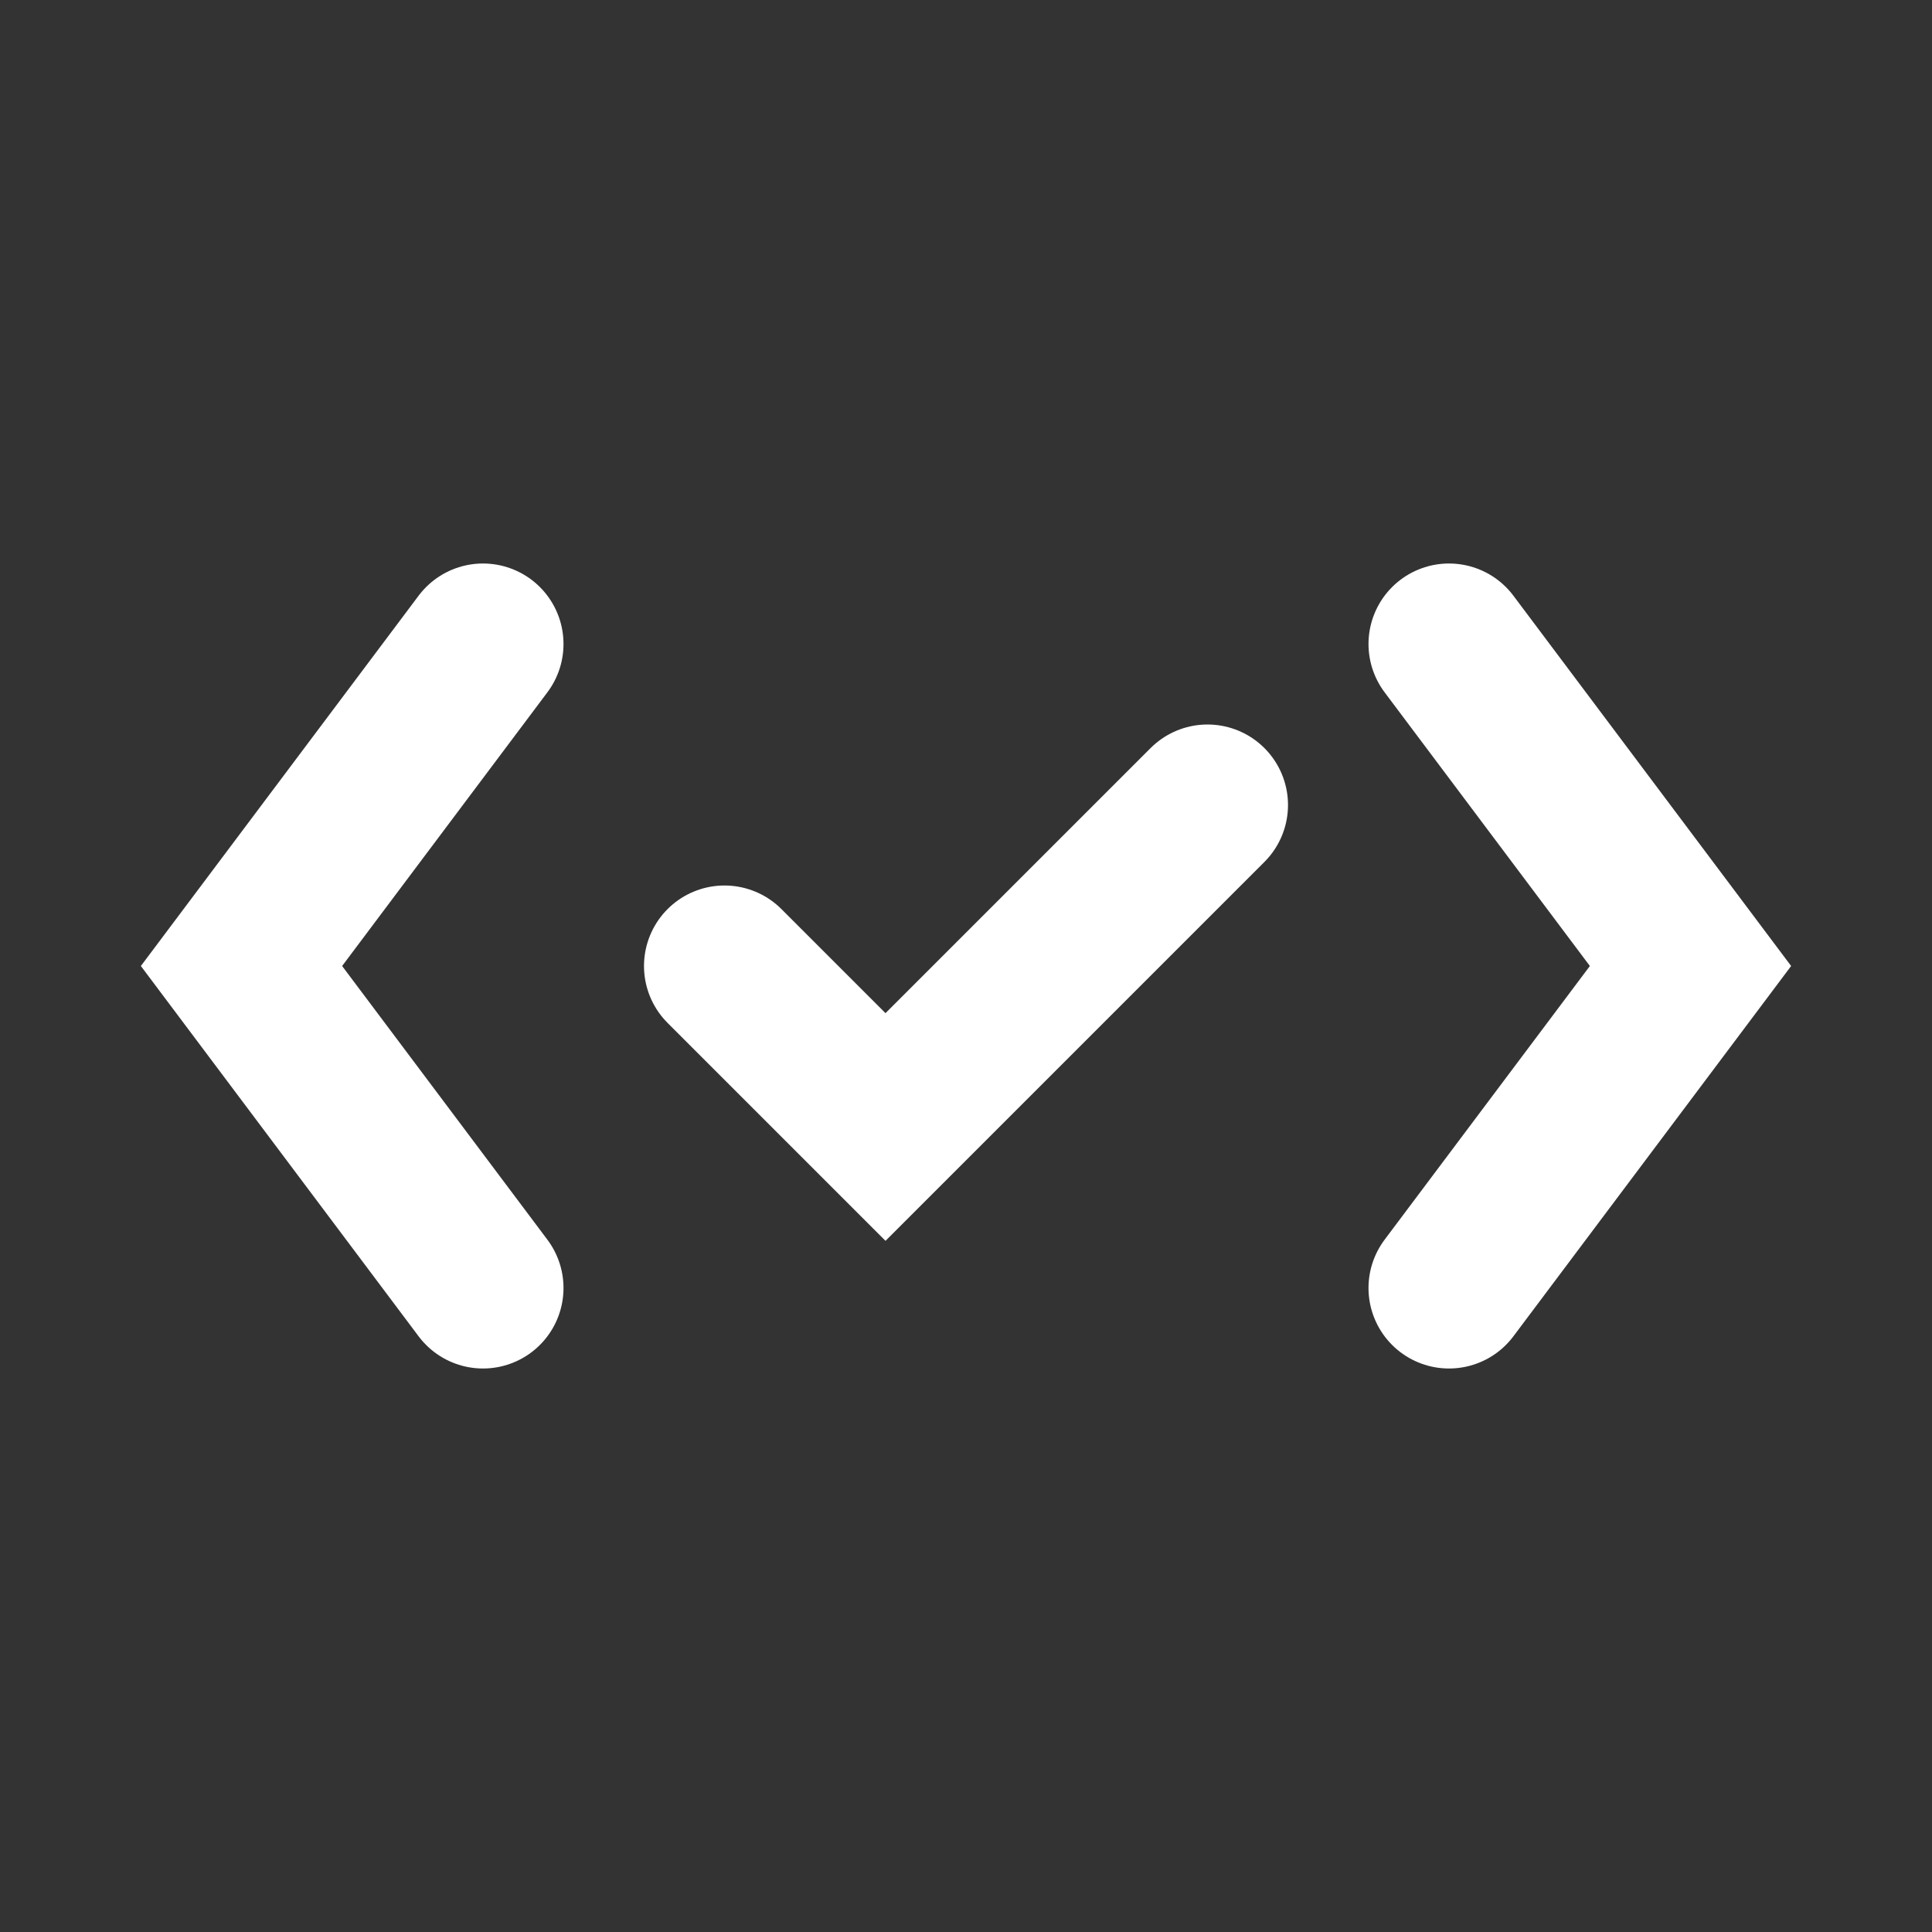 <svg width="24" height="24" viewBox="0 0 24 24" fill="none" xmlns="http://www.w3.org/2000/svg">
  <rect x="0" y="0" width="24" height="24" fill="#333333" stroke="none"/>
  <!-- Code Brackets -->
  <path d="M6 8L3 12L6 16" stroke="white" stroke-width="2" stroke-linecap="round"/>
  <path d="M18 8L21 12L18 16" stroke="white" stroke-width="2" stroke-linecap="round"/>
  
  <!-- Checkmark -->
  <path d="M9 12L11 14L15 10" stroke="white" stroke-width="2" stroke-linecap="round"/>
</svg>
